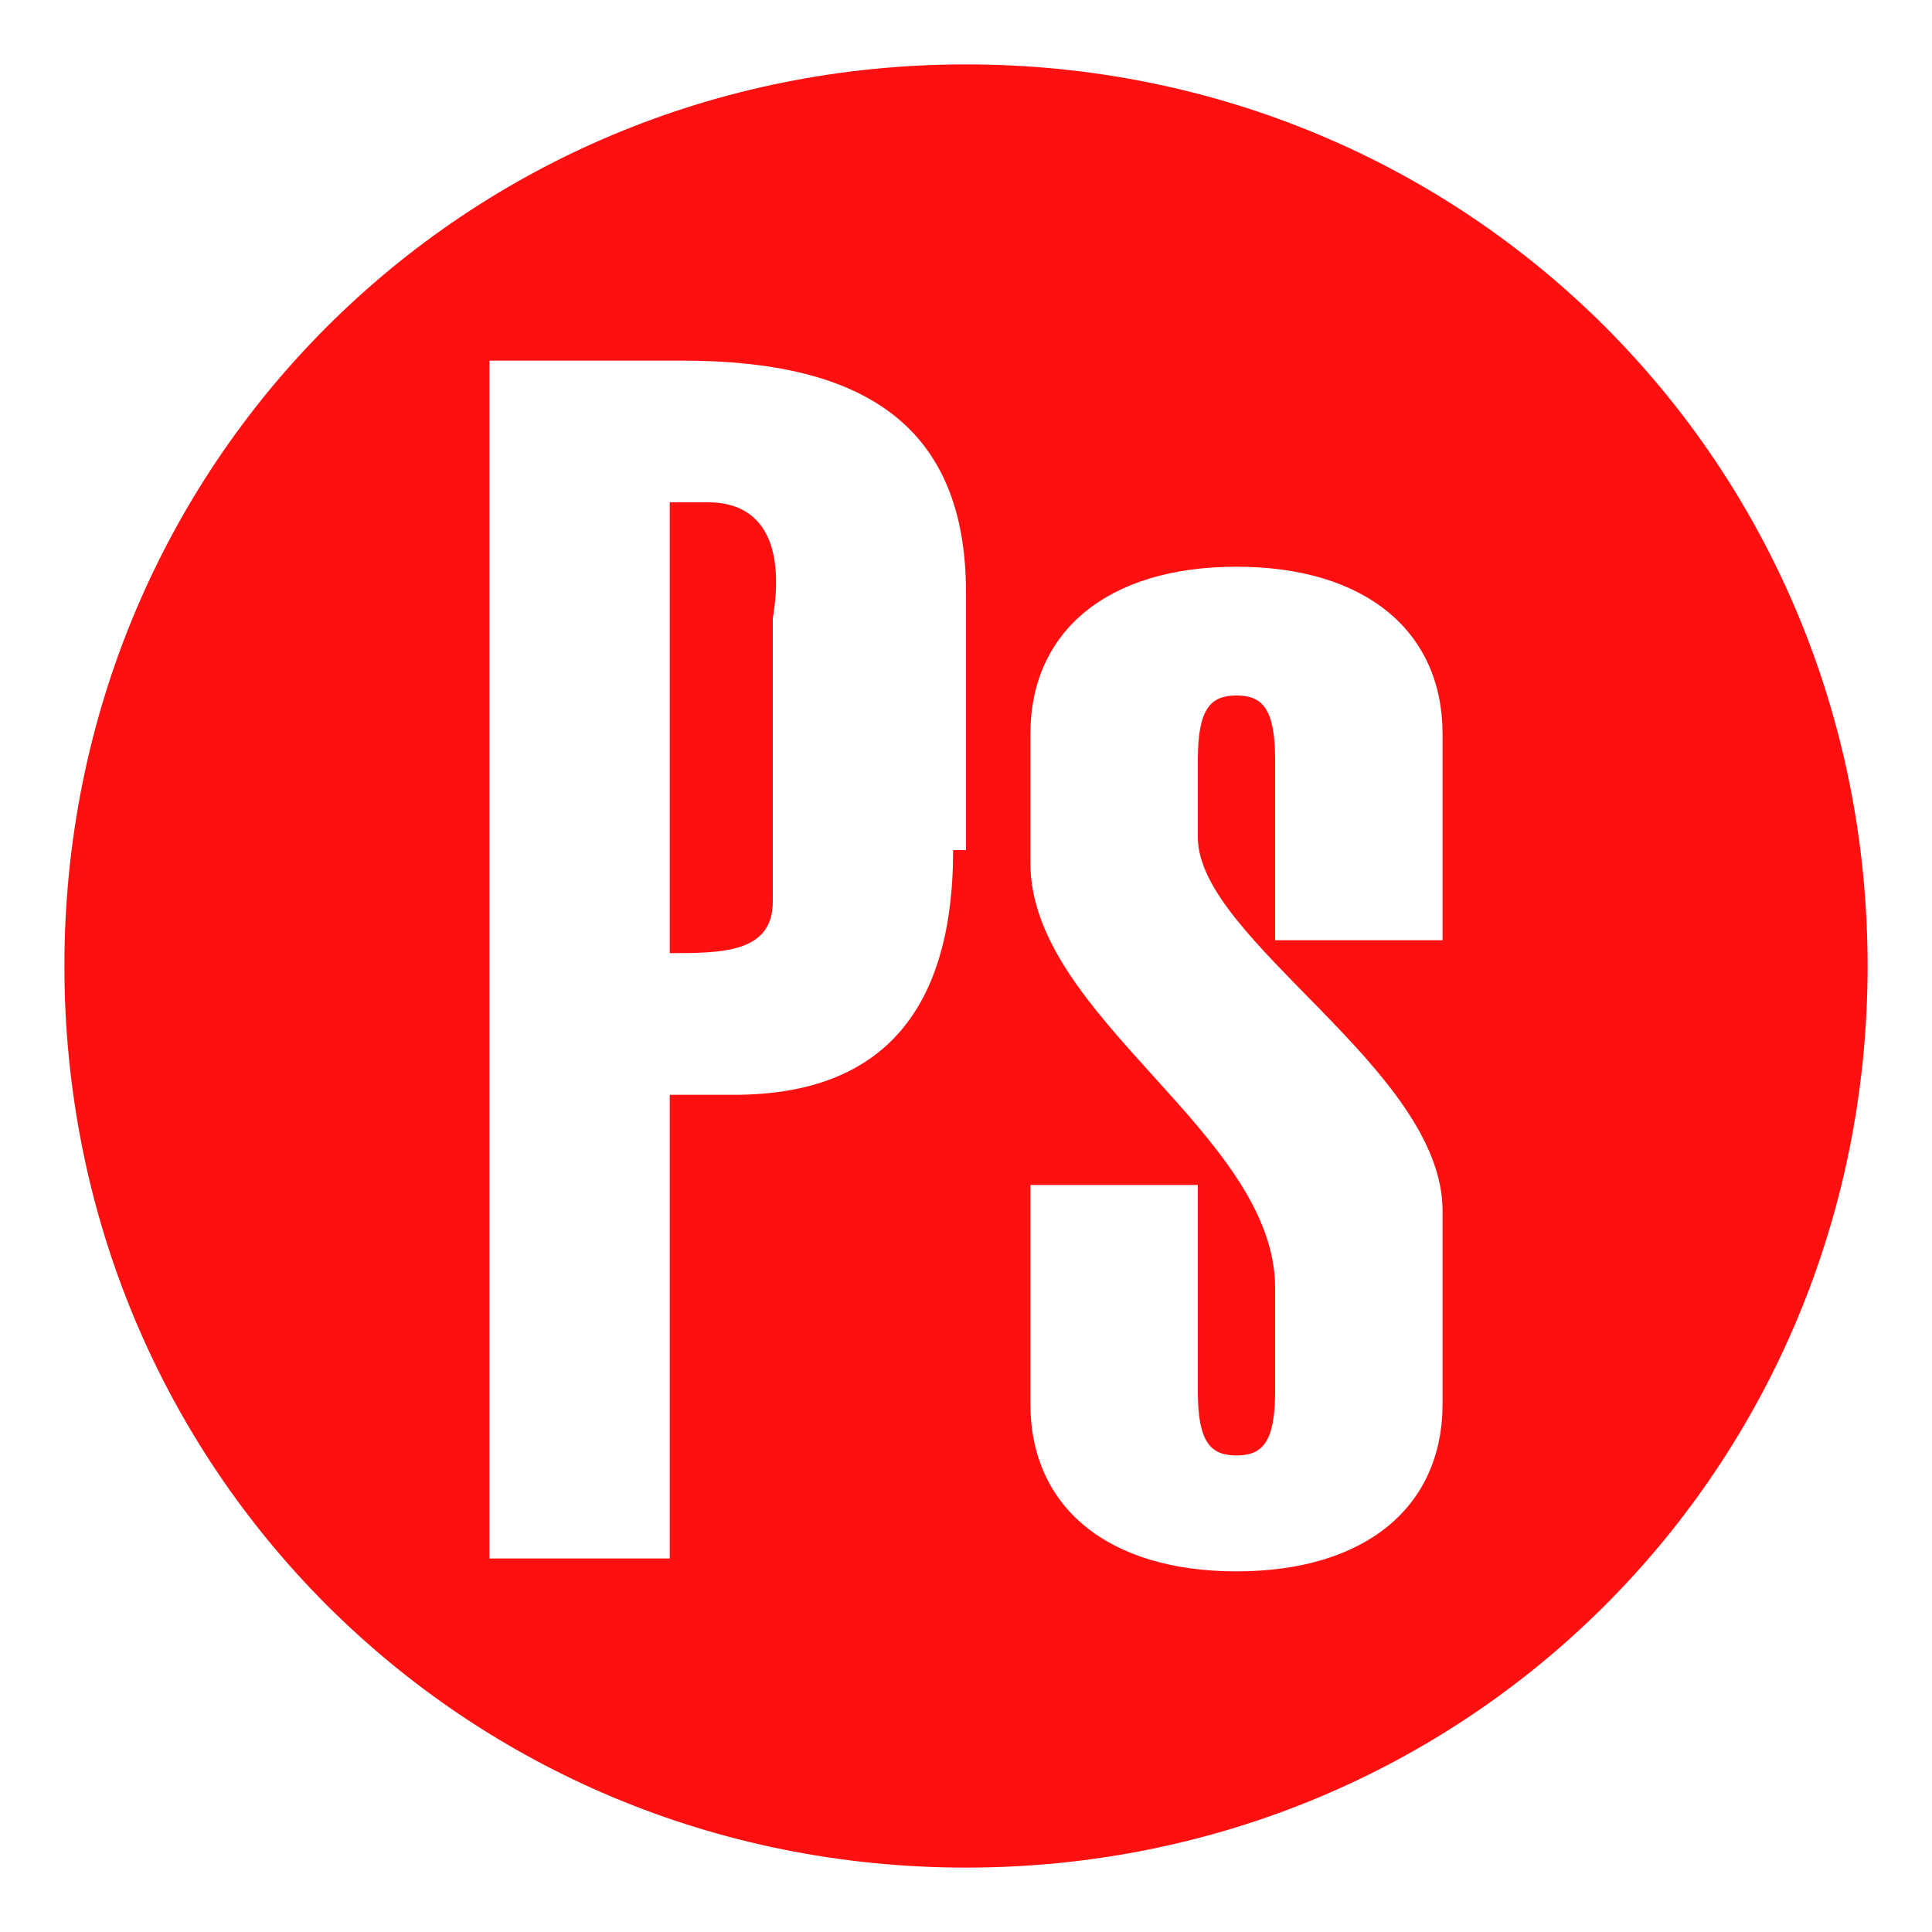 <?xml version="1.0" encoding="utf-8"?>
<!-- Generator: Adobe Illustrator 22.0.0, SVG Export Plug-In . SVG Version: 6.00 Build 0)  -->
<svg version="1.1" id="Capa_1" xmlns="http://www.w3.org/2000/svg" xmlns:xlink="http://www.w3.org/1999/xlink" x="0px" y="0px"
	 viewBox="0 0 15 15" style="enable-background:new 0 0 15 15;" xml:space="preserve">
<style type="text/css">
	.st0{fill:#FF1010;}
</style>
<g>
	<g>
		<path class="st0" d="M5.5,3.9H5.2v3.5c0.4,0,0.8,0,0.8-0.4V4.8C6.1,4.2,5.9,3.9,5.5,3.9z"/>
	</g>
	<g>
		<path class="st0" d="M7.5,0.5c-3.9,0-7,3.1-7,7s3.1,7,7,7s7-3.1,7-7S11.4,0.5,7.5,0.5z M7.4,6.6c0,1.3-0.6,1.9-1.7,1.9H5.2v3.6
			H3.8V2.8h1.5c1.4,0,2.2,0.5,2.2,1.8V6.6z M11.2,7.3H9.9V5.9c0-0.4-0.1-0.5-0.3-0.5S9.3,5.5,9.3,5.9v0.6c0,0.8,1.9,1.8,1.9,2.9v1.5
			c0,0.8-0.6,1.3-1.6,1.3s-1.6-0.5-1.6-1.3V9.2h1.3v1.6c0,0.4,0.1,0.5,0.3,0.5s0.3-0.1,0.3-0.5v-0.8c0-1.2-1.9-2.1-1.9-3.3v-1
			c0-0.8,0.6-1.3,1.6-1.3s1.6,0.5,1.6,1.3V7.3z"/>
	</g>
</g>
</svg>
